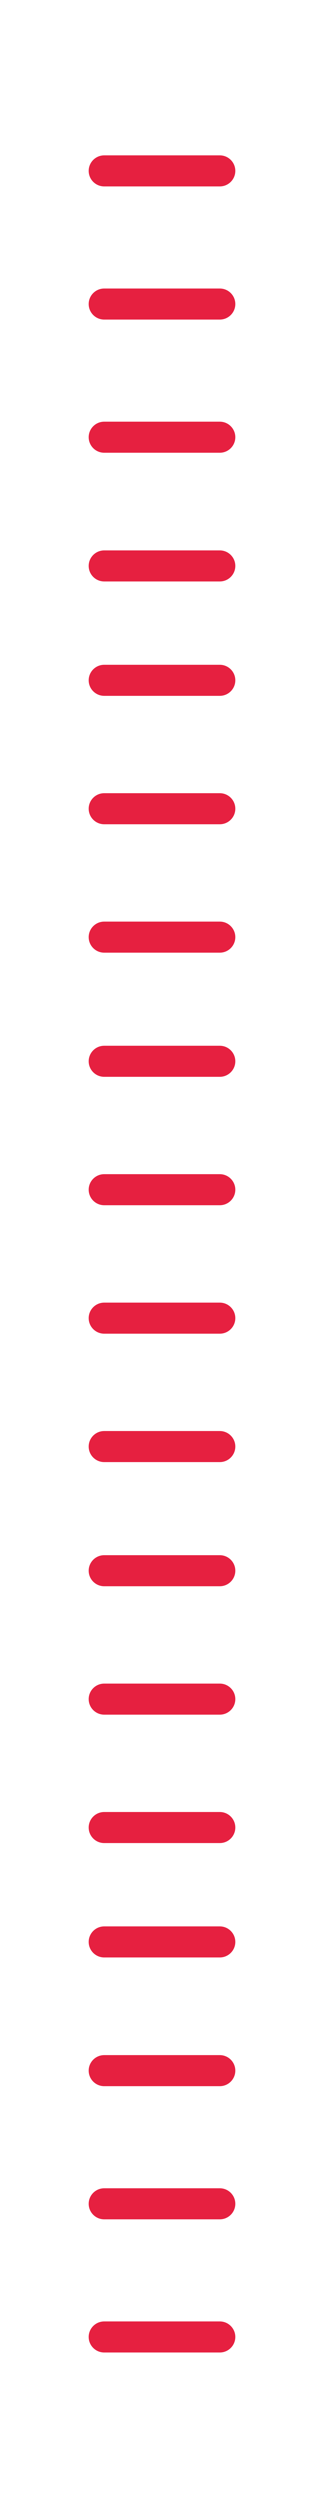 <svg xmlns="http://www.w3.org/2000/svg" xml:space="preserve" style="fill-rule:evenodd;clip-rule:evenodd;stroke-linejoin:round;stroke-miterlimit:2" viewBox="0 0 73 563"><path d="M49.04 529.5H23c-1.93 0-3.5-1.57-3.5-3.5s1.57-3.5 3.5-3.5h26.04c1.93 0 3.5 1.57 3.5 3.5s-1.57 3.5-3.5 3.5m3.5-176.13c0-1.93-1.57-3.5-3.5-3.5H23c-1.93 0-3.5 1.57-3.5 3.5s1.57 3.5 3.5 3.5h26.04c1.93 0 3.5-1.57 3.5-3.5m0-171.67c0-1.93-1.57-3.5-3.5-3.5H23c-1.93 0-3.5 1.57-3.5 3.5s1.57 3.5 3.5 3.5h26.04c1.93 0 3.5-1.57 3.5-3.5m0 314.3c0-1.93-1.57-3.5-3.5-3.5H23c-1.93 0-3.5 1.57-3.5 3.5s1.57 3.5 3.5 3.5h26.04c1.93 0 3.5-1.57 3.5-3.5m0-170.6c0-1.93-1.57-3.5-3.5-3.5H23c-1.93 0-3.5 1.57-3.5 3.5s1.57 3.5 3.5 3.5h26.04c1.93 0 3.5-1.57 3.5-3.5m0-172.63c0-1.93-1.57-3.5-3.5-3.5H23c-1.93 0-3.5 1.57-3.5 3.5s1.57 3.5 3.5 3.5h26.04c1.93 0 3.5-1.57 3.5-3.5m0 313.23c0-1.93-1.57-3.5-3.5-3.5H23c-1.93 0-3.5 1.57-3.5 3.5s1.57 3.5 3.5 3.5h26.04c1.93 0 3.5-1.57 3.5-3.5m0-169.53c0-1.93-1.57-3.5-3.5-3.5H23c-1.93 0-3.5 1.57-3.5 3.5s1.57 3.5 3.5 3.5h26.04c1.93 0 3.5-1.57 3.5-3.5m0-169.47c0-1.93-1.57-3.5-3.5-3.5H23c-1.93 0-3.5 1.57-3.5 3.5s1.57 3.5 3.5 3.5h26.04c1.93 0 3.5-1.57 3.5-3.5m0 310c0-1.93-1.57-3.5-3.5-3.5H23c-1.93 0-3.5 1.57-3.5 3.5s1.57 3.5 3.5 3.5h26.04c1.93 0 3.5-1.57 3.5-3.5m0-169.47c0-1.93-1.57-3.5-3.5-3.5H23c-1.93 0-3.5 1.57-3.5 3.5s1.57 3.5 3.5 3.5h26.04c1.93 0 3.5-1.57 3.5-3.5m0-169.53c0-1.93-1.57-3.5-3.5-3.5H23c-1.93 0-3.5 1.57-3.5 3.5s1.57 3.5 3.5 3.5h26.04c1.93 0 3.5-1.57 3.5-3.5m0 313.23c0-1.93-1.57-3.5-3.5-3.5H23c-1.93 0-3.5 1.57-3.5 3.5s1.57 3.5 3.5 3.5h26.04c1.93 0 3.5-1.57 3.5-3.5m0-172.63c0-1.93-1.57-3.5-3.5-3.5H23c-1.93 0-3.5 1.57-3.5 3.5s1.57 3.5 3.5 3.5h26.04c1.93 0 3.5-1.57 3.5-3.5m0-170.6c0-1.93-1.57-3.5-3.5-3.5H23c-1.93 0-3.5 1.57-3.5 3.5s1.57 3.5 3.5 3.5h26.04c1.93 0 3.5-1.57 3.5-3.5m0 314.3c0-1.93-1.57-3.5-3.5-3.5H23c-1.93 0-3.5 1.57-3.5 3.5s1.57 3.5 3.5 3.5h26.04c1.93 0 3.5-1.57 3.5-3.5m0-171.67c0-1.93-1.57-3.5-3.5-3.5H23c-1.93 0-3.5 1.57-3.5 3.5s1.57 3.5 3.5 3.5h26.04c1.93 0 3.5-1.57 3.5-3.5m0-172.63c0-1.93-1.57-3.5-3.5-3.5H23c-1.93 0-3.5 1.57-3.5 3.5s1.57 3.5 3.5 3.5h26.04c1.93 0 3.5-1.57 3.5-3.5" style="fill:#e62040;fill-rule:nonzero" transform="translate(.48 .5)"/></svg>
